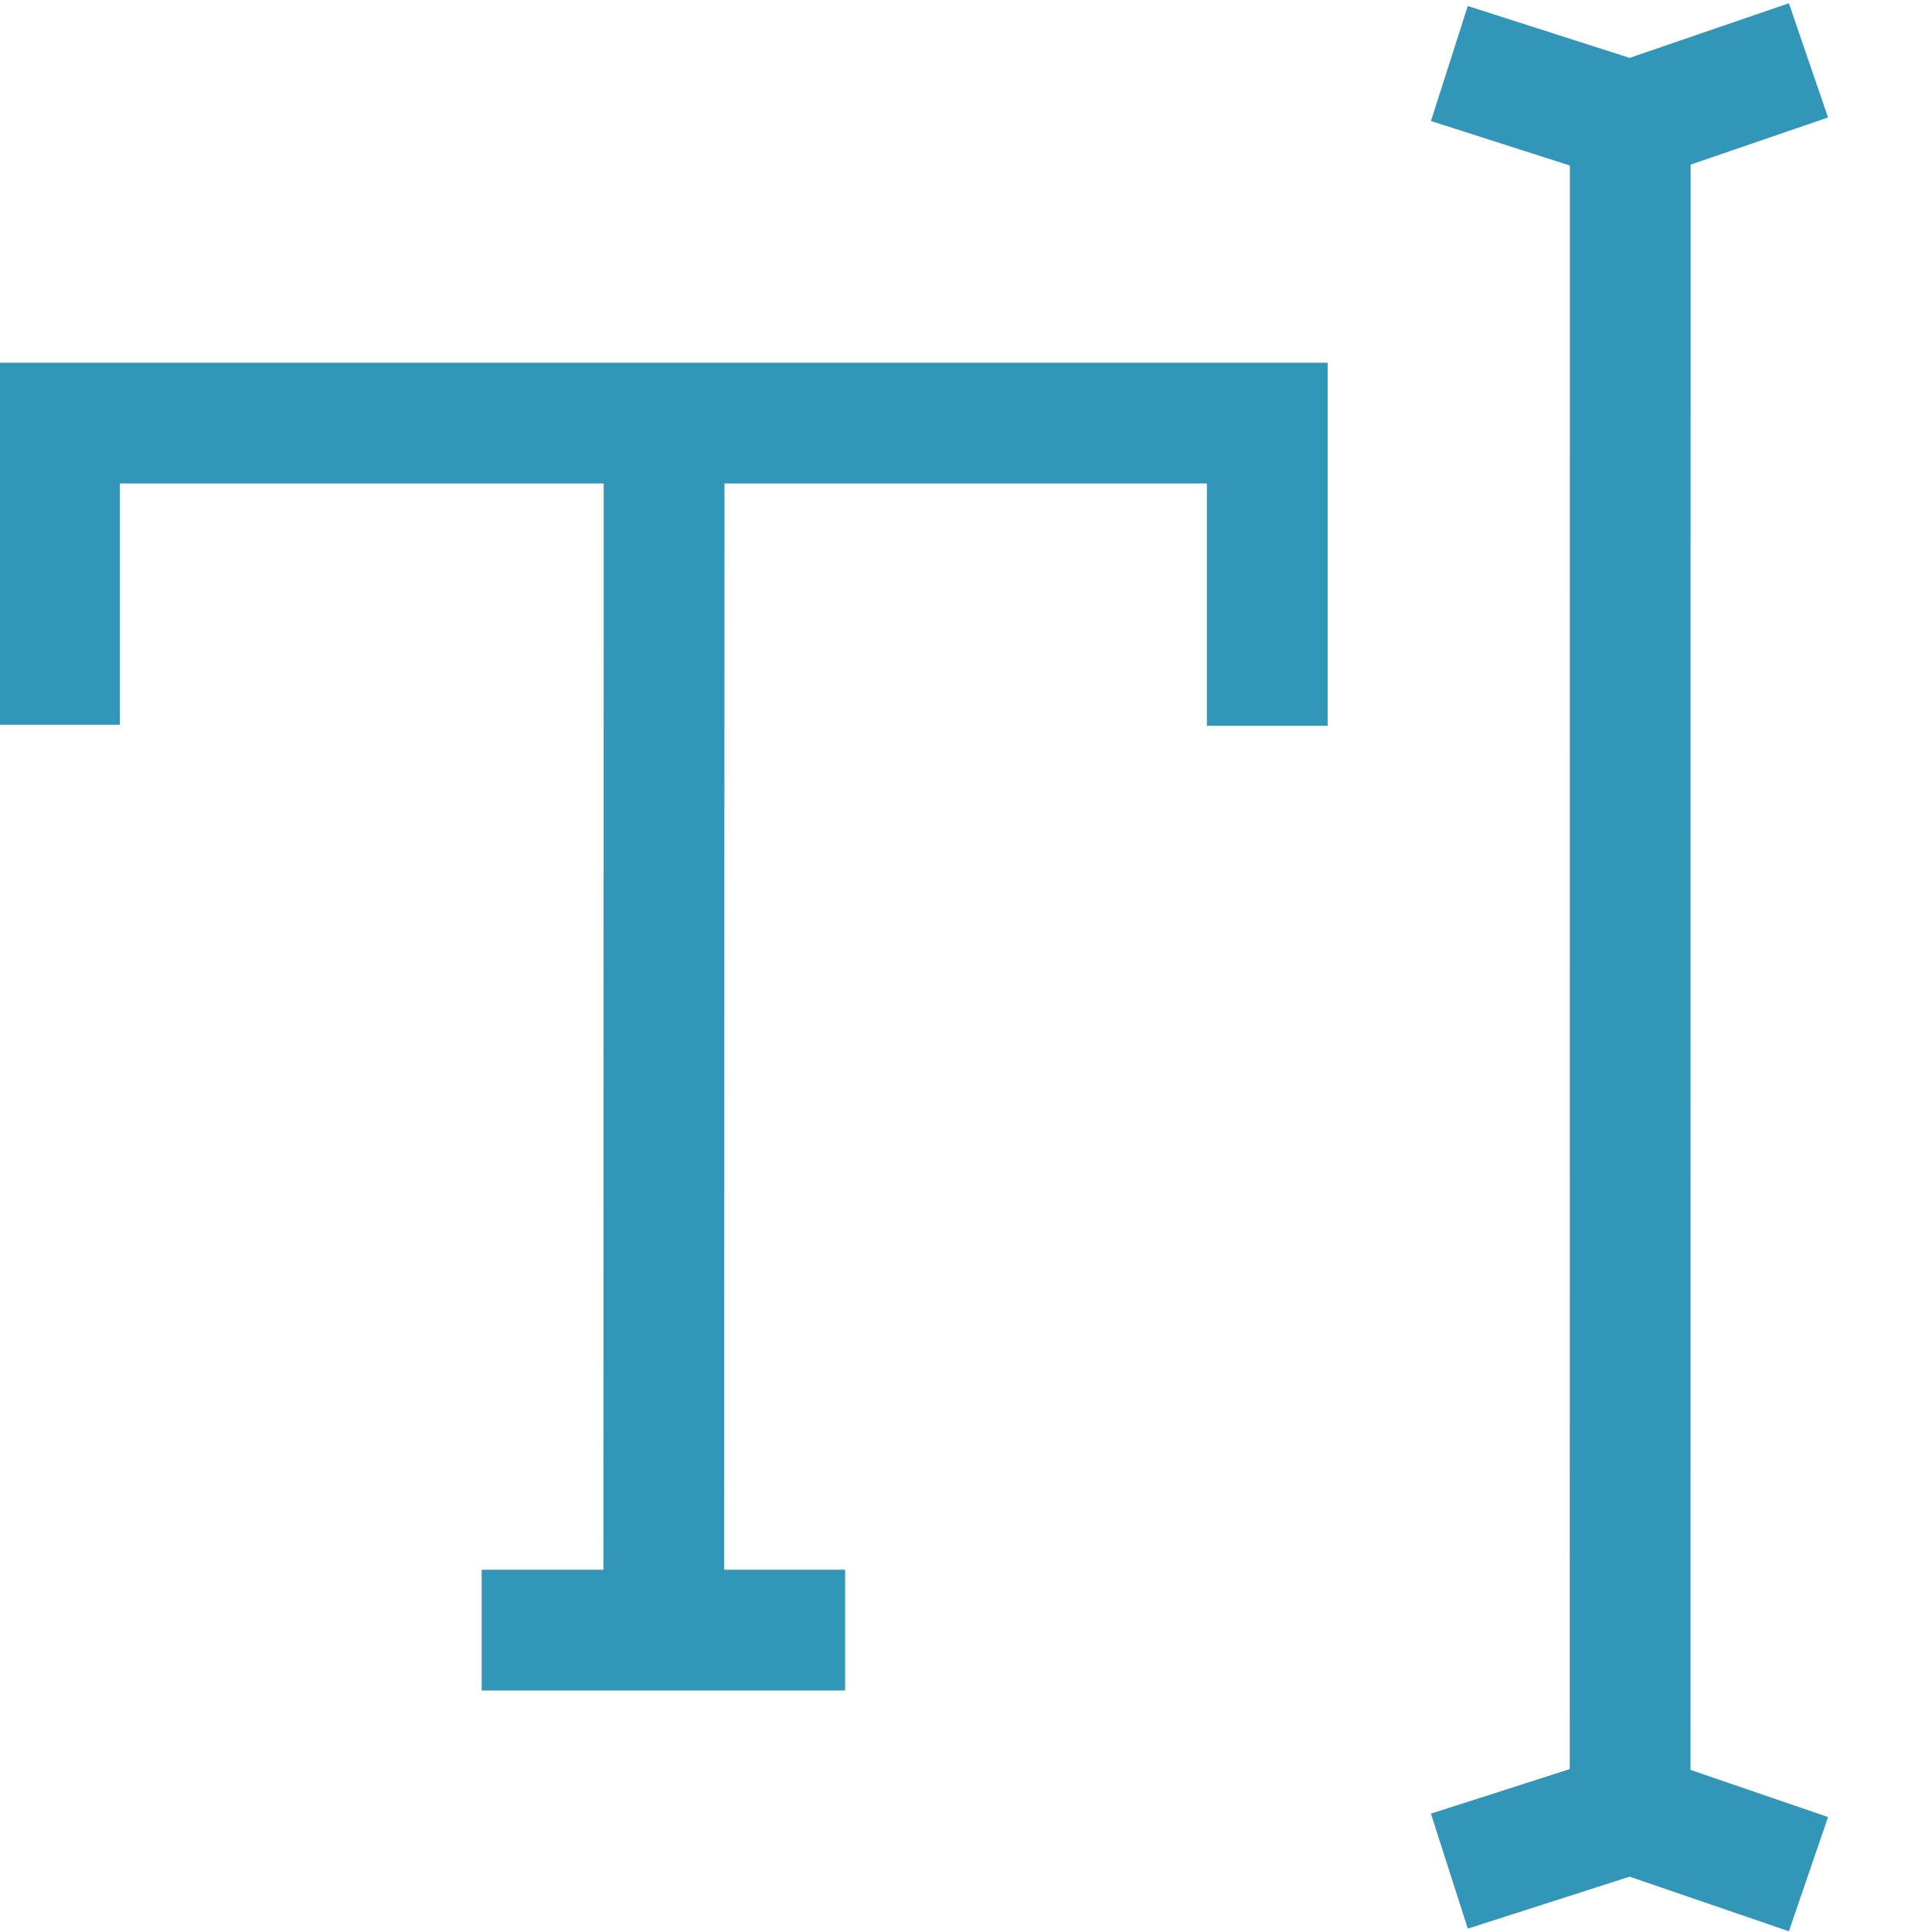 <svg id="Layer_1" data-name="Layer 1" xmlns="http://www.w3.org/2000/svg" viewBox="0 0 16 16">
  <polyline points="10.495 6.011 10.495 3.504 0.493 3.504 0.493 6.002" fill="none" stroke="#3296b9" stroke-miterlimit="10"/>
  <line x1="5.5" y1="3.488" x2="5.497" y2="13.983" fill="none" stroke="#3296b9" stroke-miterlimit="10"/>
  <line x1="13.501" y1="1.006" x2="13.5" y2="14.957" fill="none" stroke="#3296b9" stroke-miterlimit="10"/>
  <polyline points="12.003 0.526 13.501 1.006 14.977 0.5" fill="none" stroke="#3296b9" stroke-miterlimit="10"/>
  <polyline points="12.003 15.496 13.501 15.015 14.977 15.521" fill="none" stroke="#3296b9" stroke-miterlimit="10"/>
  <line x1="3.989" y1="13.5" x2="6.999" y2="13.5" fill="none" stroke="#3296b9" stroke-miterlimit="10"/>
</svg>

